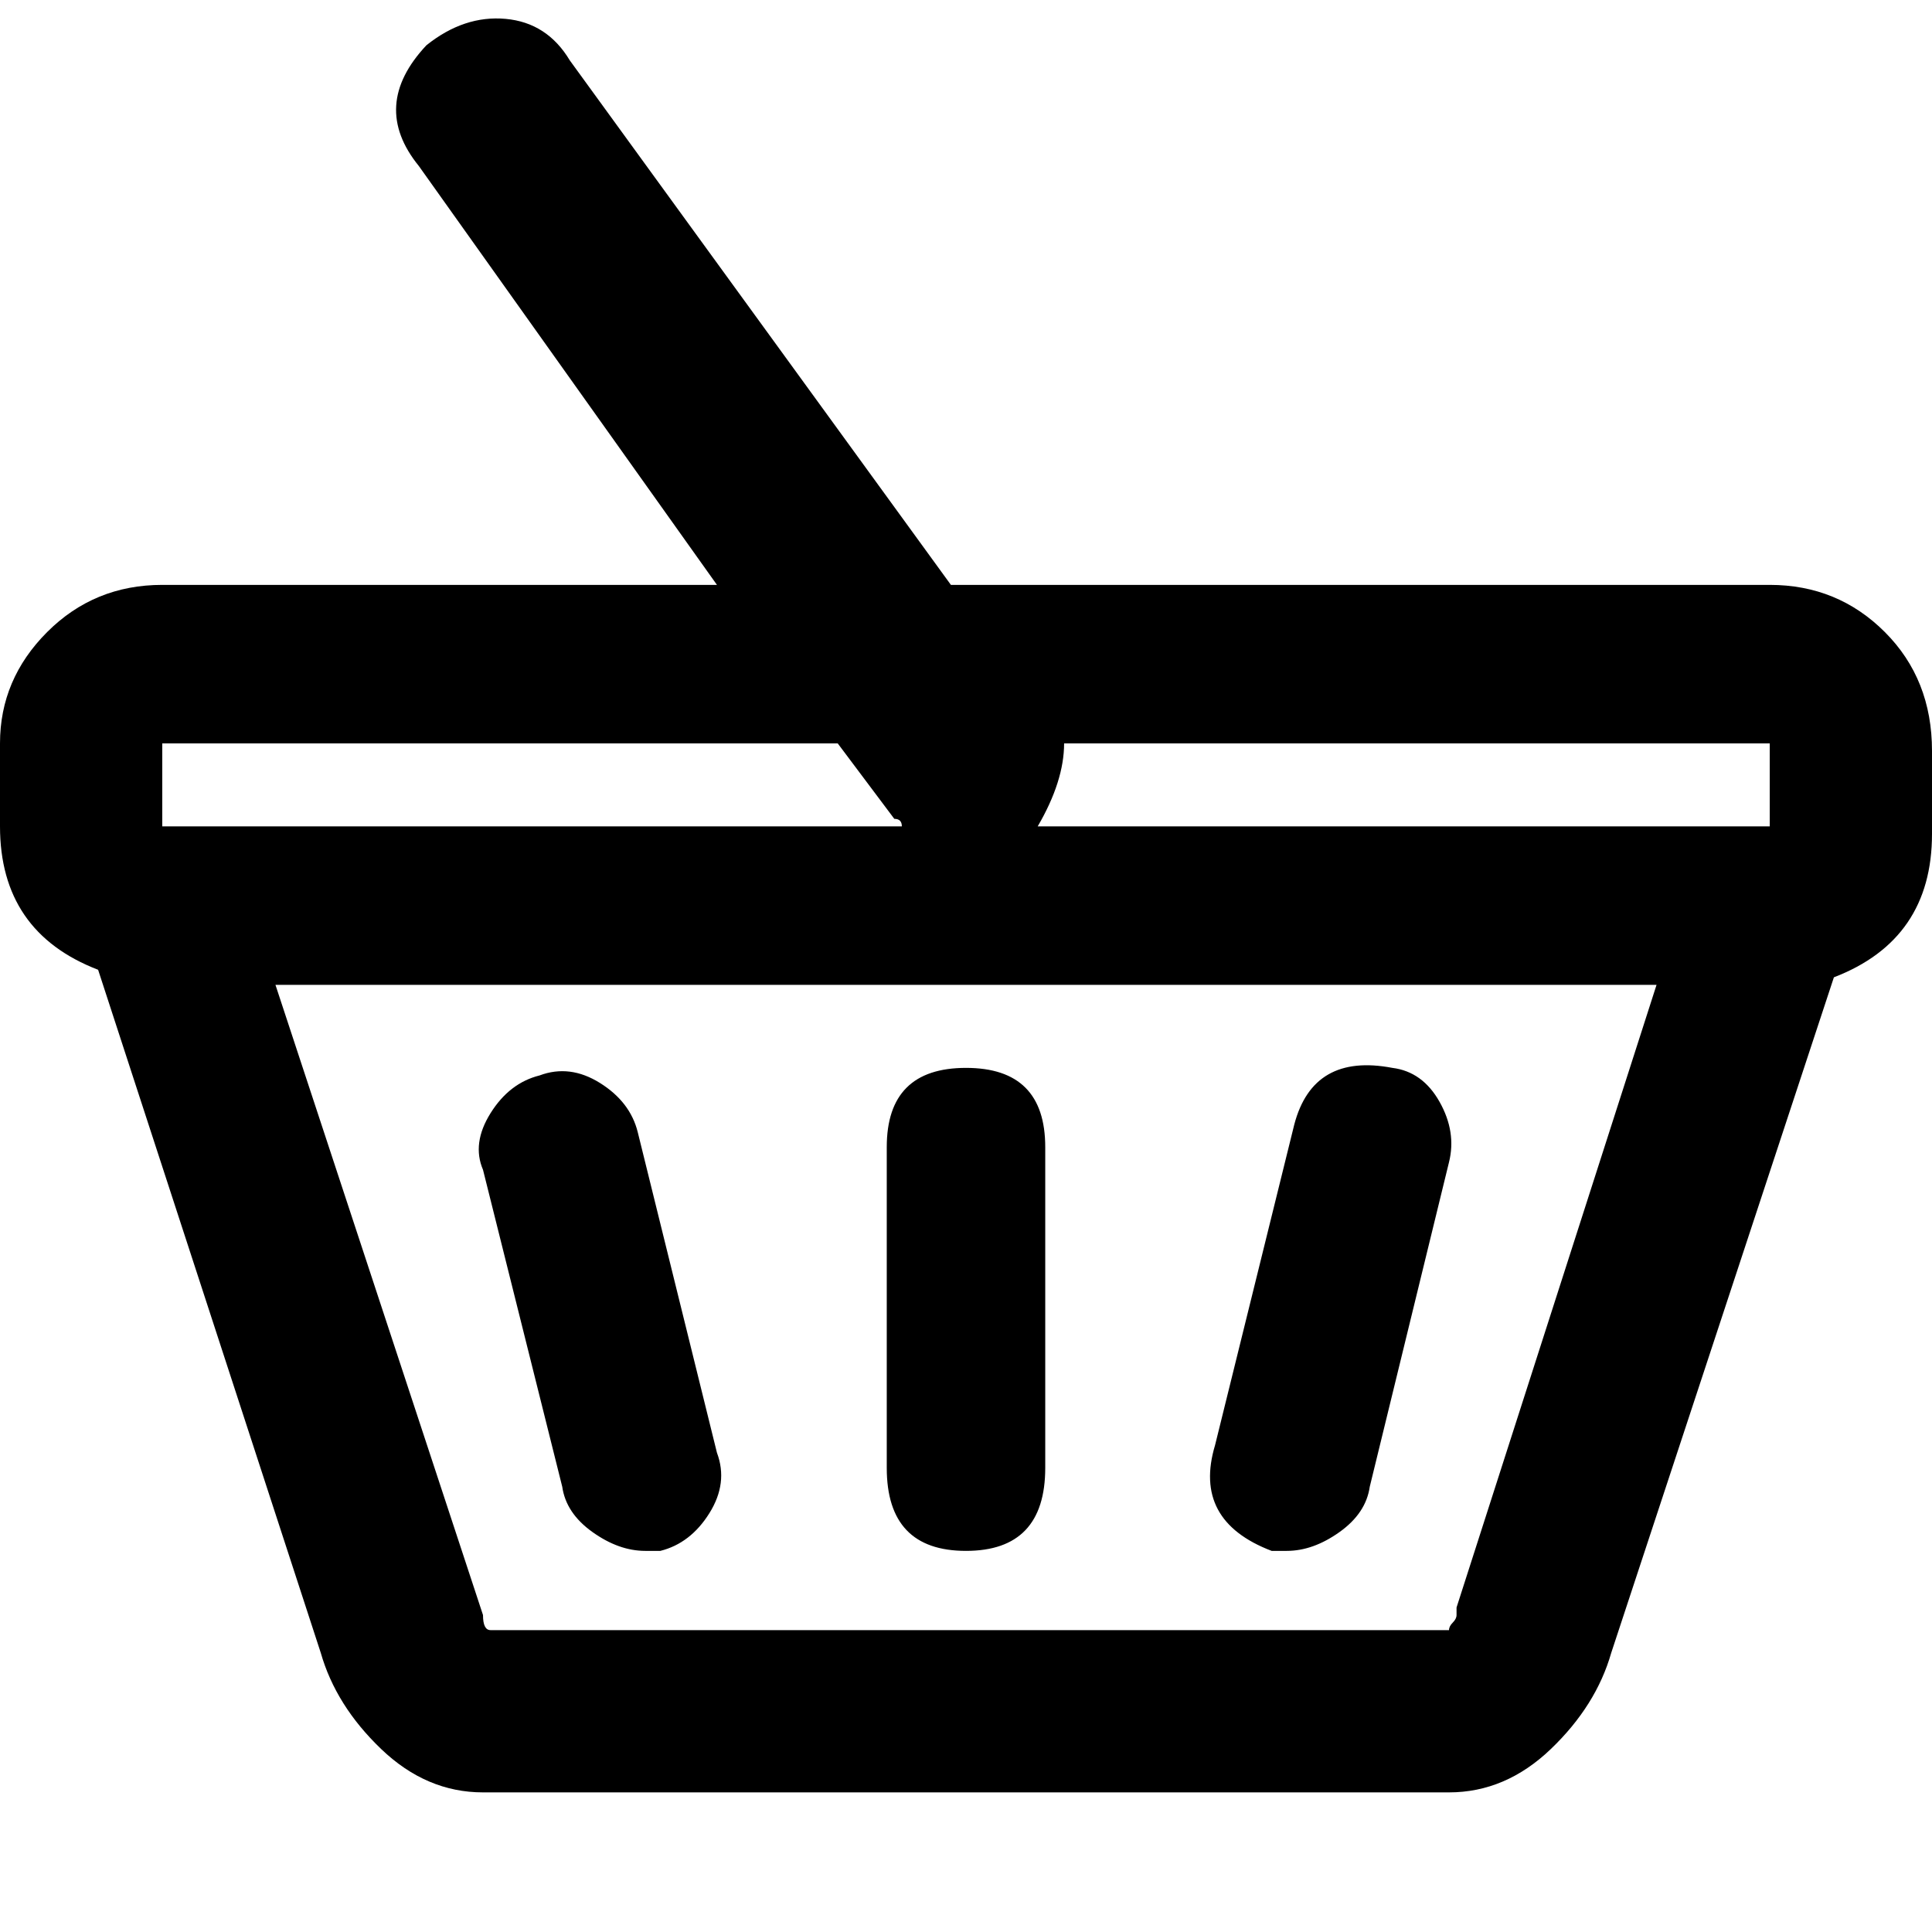 <svg xmlns="http://www.w3.org/2000/svg" version="1.1" viewBox="0 0 512 512" fill="currentColor"><path fill="currentColor" d="M469 155H252L151 16q-6-10-17-11t-21 7q-15 16-2 32l79 111H43q-18 0-30.5 12.5T0 197v22q0 28 26 38l59 181q4 14 16 25.5t27 11.5h256q15 0 27-11.5t16-25.5l59-179q26-10 26-38v-22q0-19-12.5-31.5T469 155M43 197h179l15 20q2 0 2 2H43zm343 229v2q0 1-1 2t-1 2H130q-2 0-2-4L73 261h366zM275 219q7-12 7-22h187v22zM149 394q1 7 8 12t14 5h4q8-2 13-10t2-16l-21-85q-2-8-10-13t-16-2q-8 2-13 10t-2 15zm188 17h4q7 0 14-5t8-12l21-86q2-8-2.5-16t-12.5-9q-21-4-26 15l-21 85q-6 20 15 28m-81 0q21 0 21-22v-85q0-21-21-21t-21 21v85q0 22 21 22"/></svg>